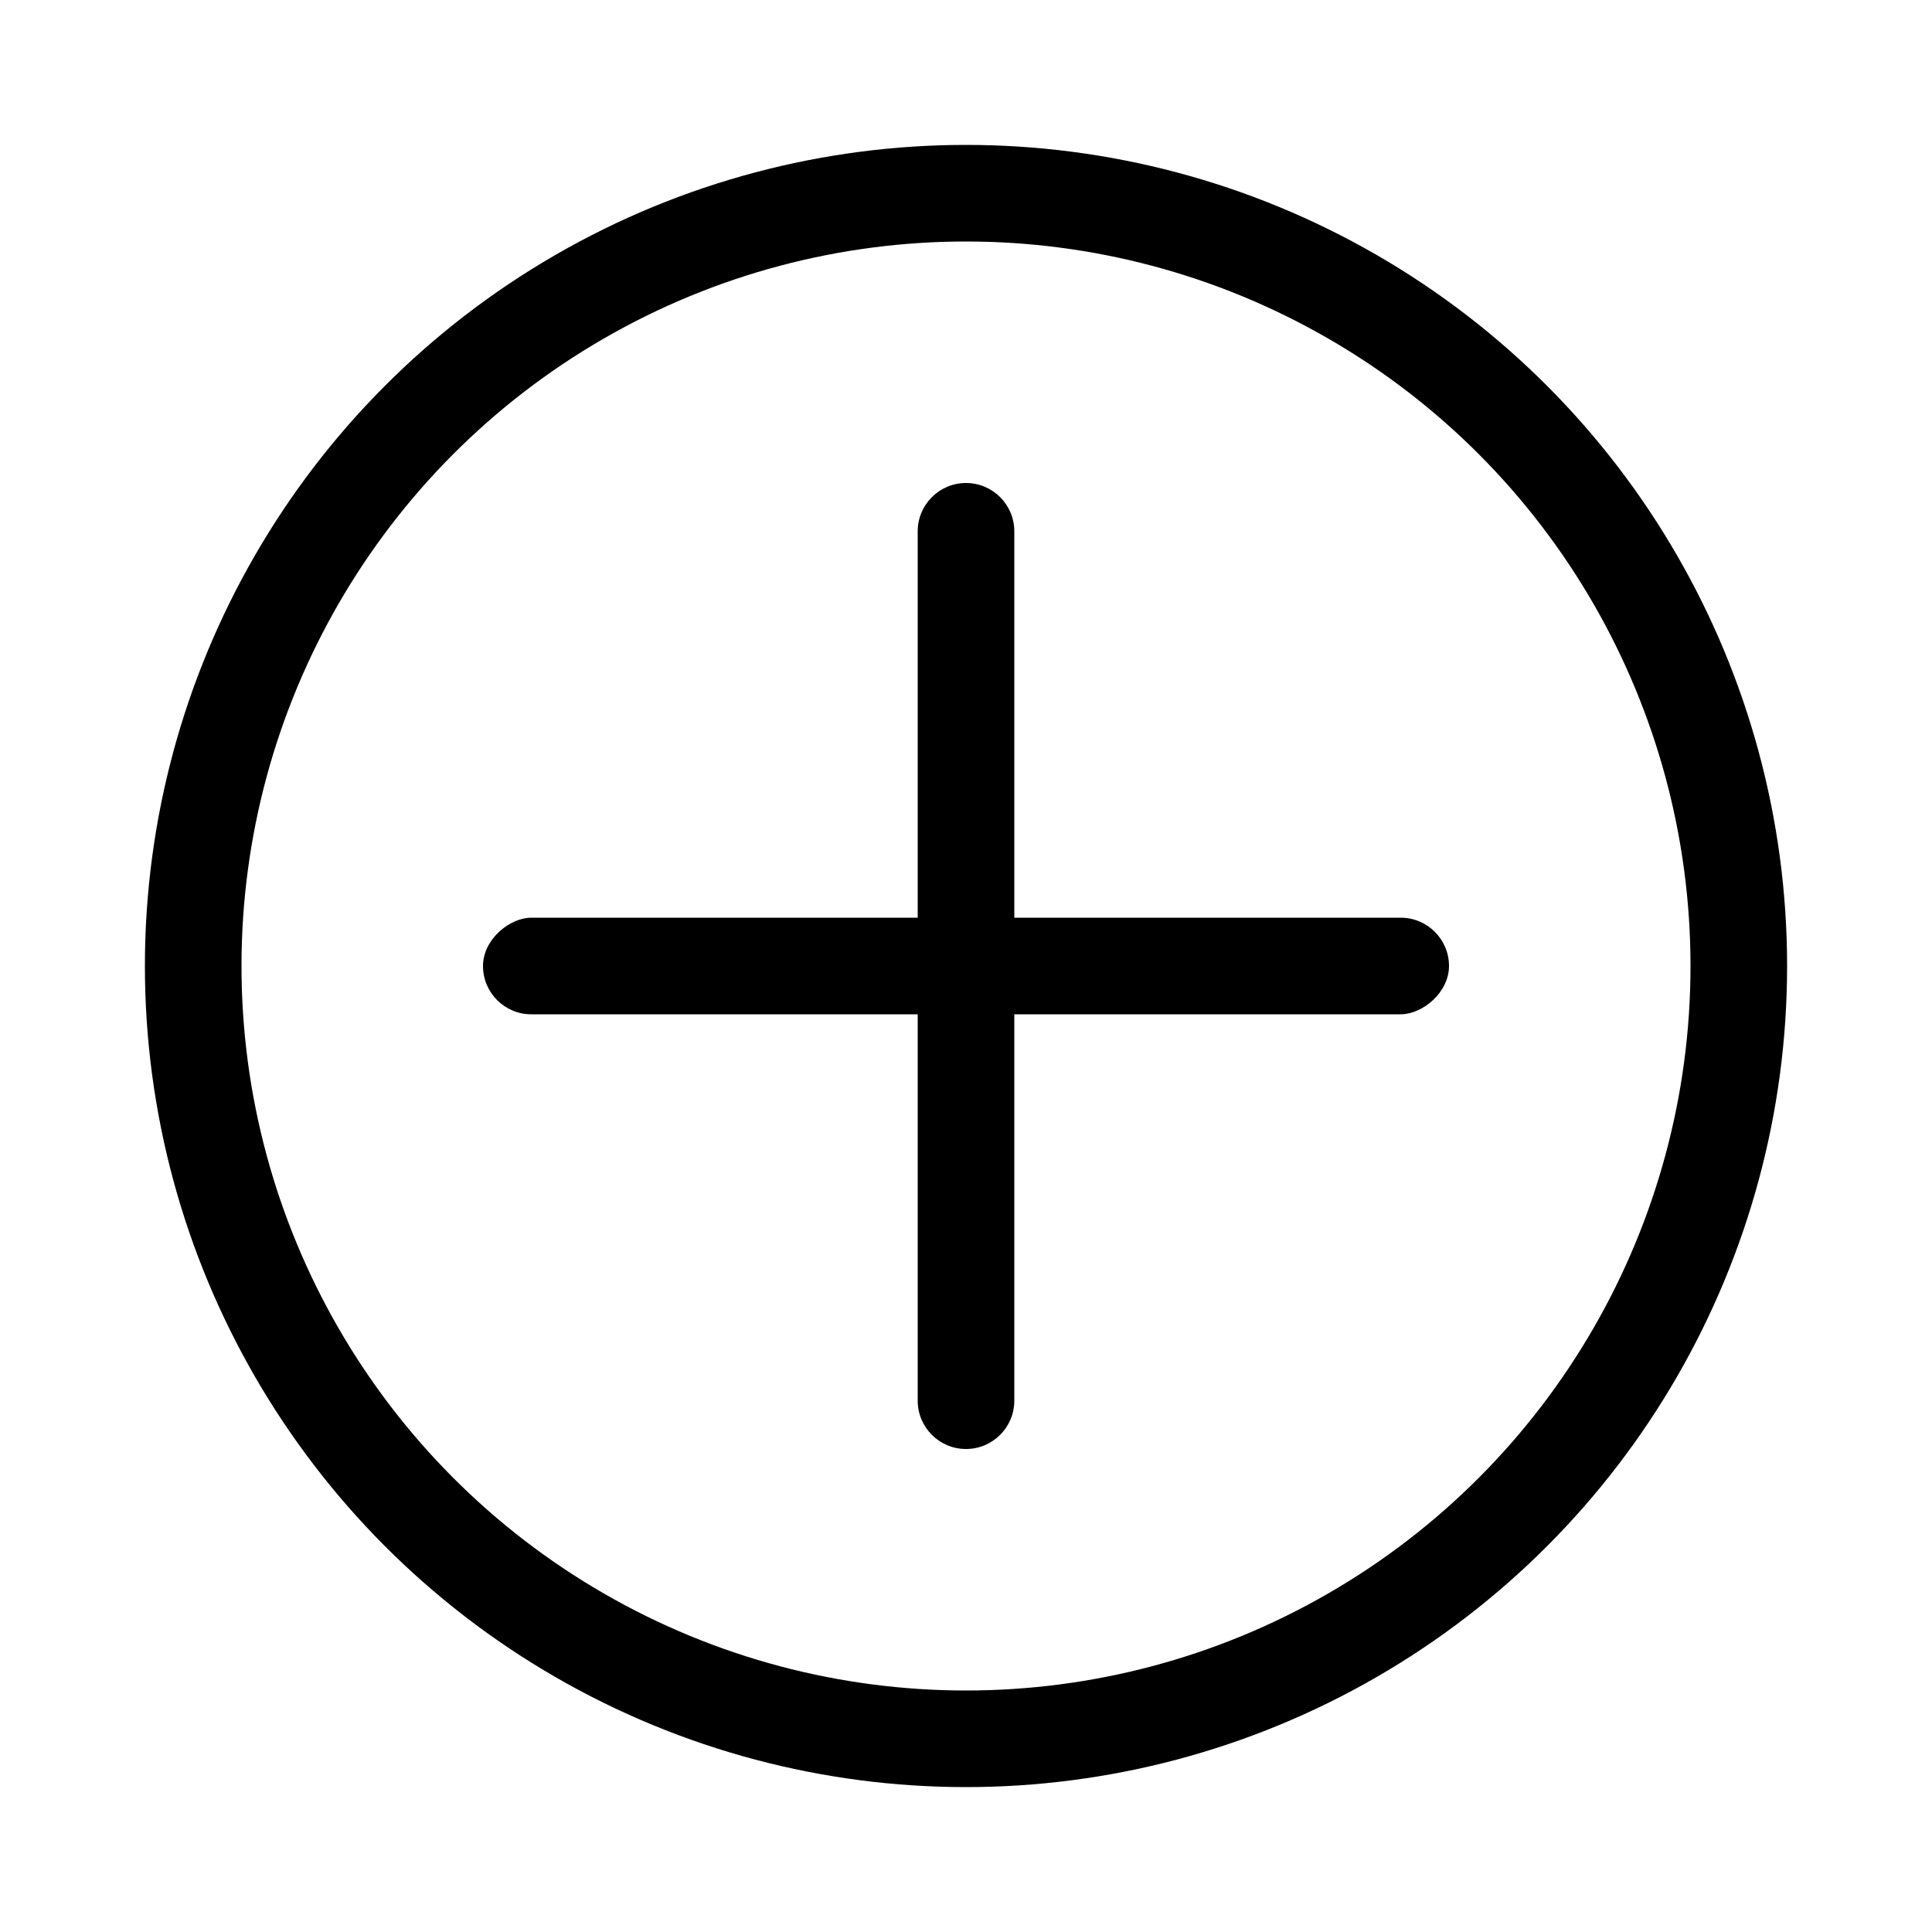 <svg width="40" height="40" viewBox="0 0 40 40" fill="none" xmlns="http://www.w3.org/2000/svg">
<circle cx="20" cy="20" r="16" stroke="black" stroke-width="2"/>
<path d="M19 11C19 10.448 19.448 10 20 10V10C20.552 10 21 10.448 21 11V29C21 29.552 20.552 30 20 30V30C19.448 30 19 29.552 19 29V11Z" fill="black"/>
<rect x="30" y="19" width="2" height="20" rx="1" transform="rotate(90 30 19)" fill="black"/>
</svg>
